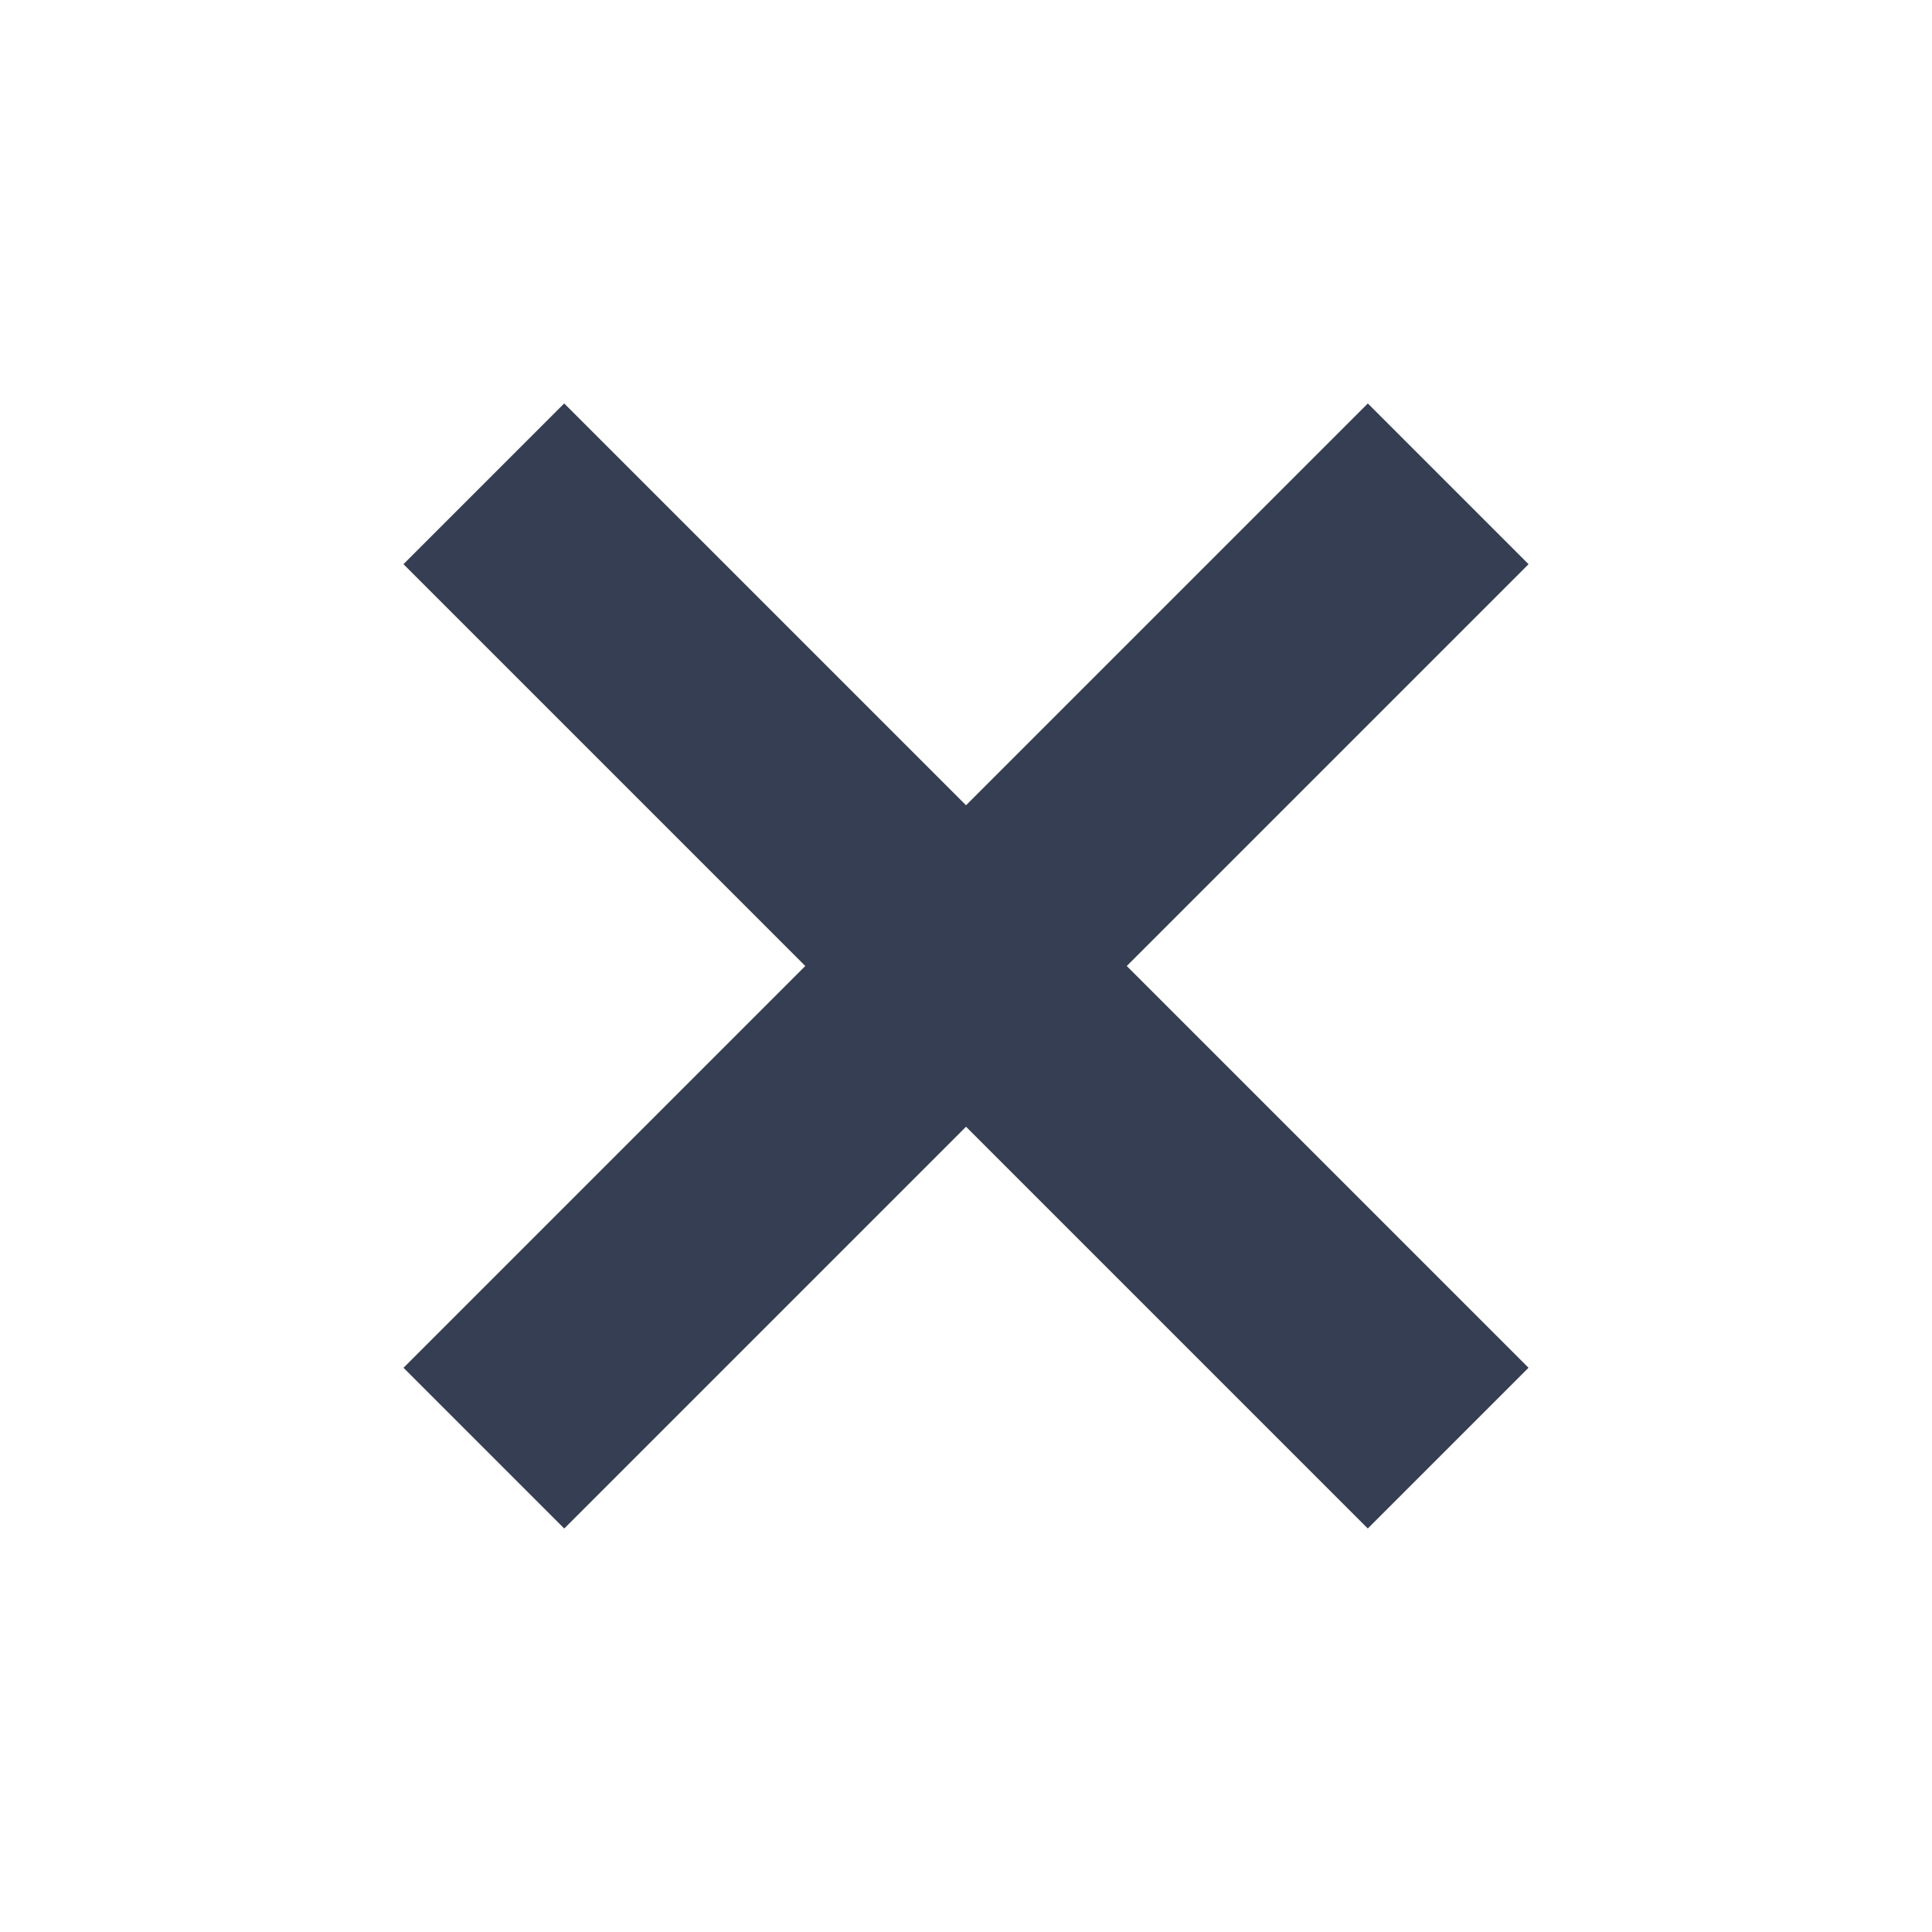 <svg width="34" height="34" viewBox="0 0 34 34" fill="none" xmlns="http://www.w3.org/2000/svg">
<rect x="7.101" y="24.071" width="24" height="4" transform="rotate(-45 7.101 24.071)" fill="#353E52"/>
<rect x="24.071" y="26.899" width="24" height="4" transform="rotate(-135 24.071 26.899)" fill="#353E52"/>
</svg>
